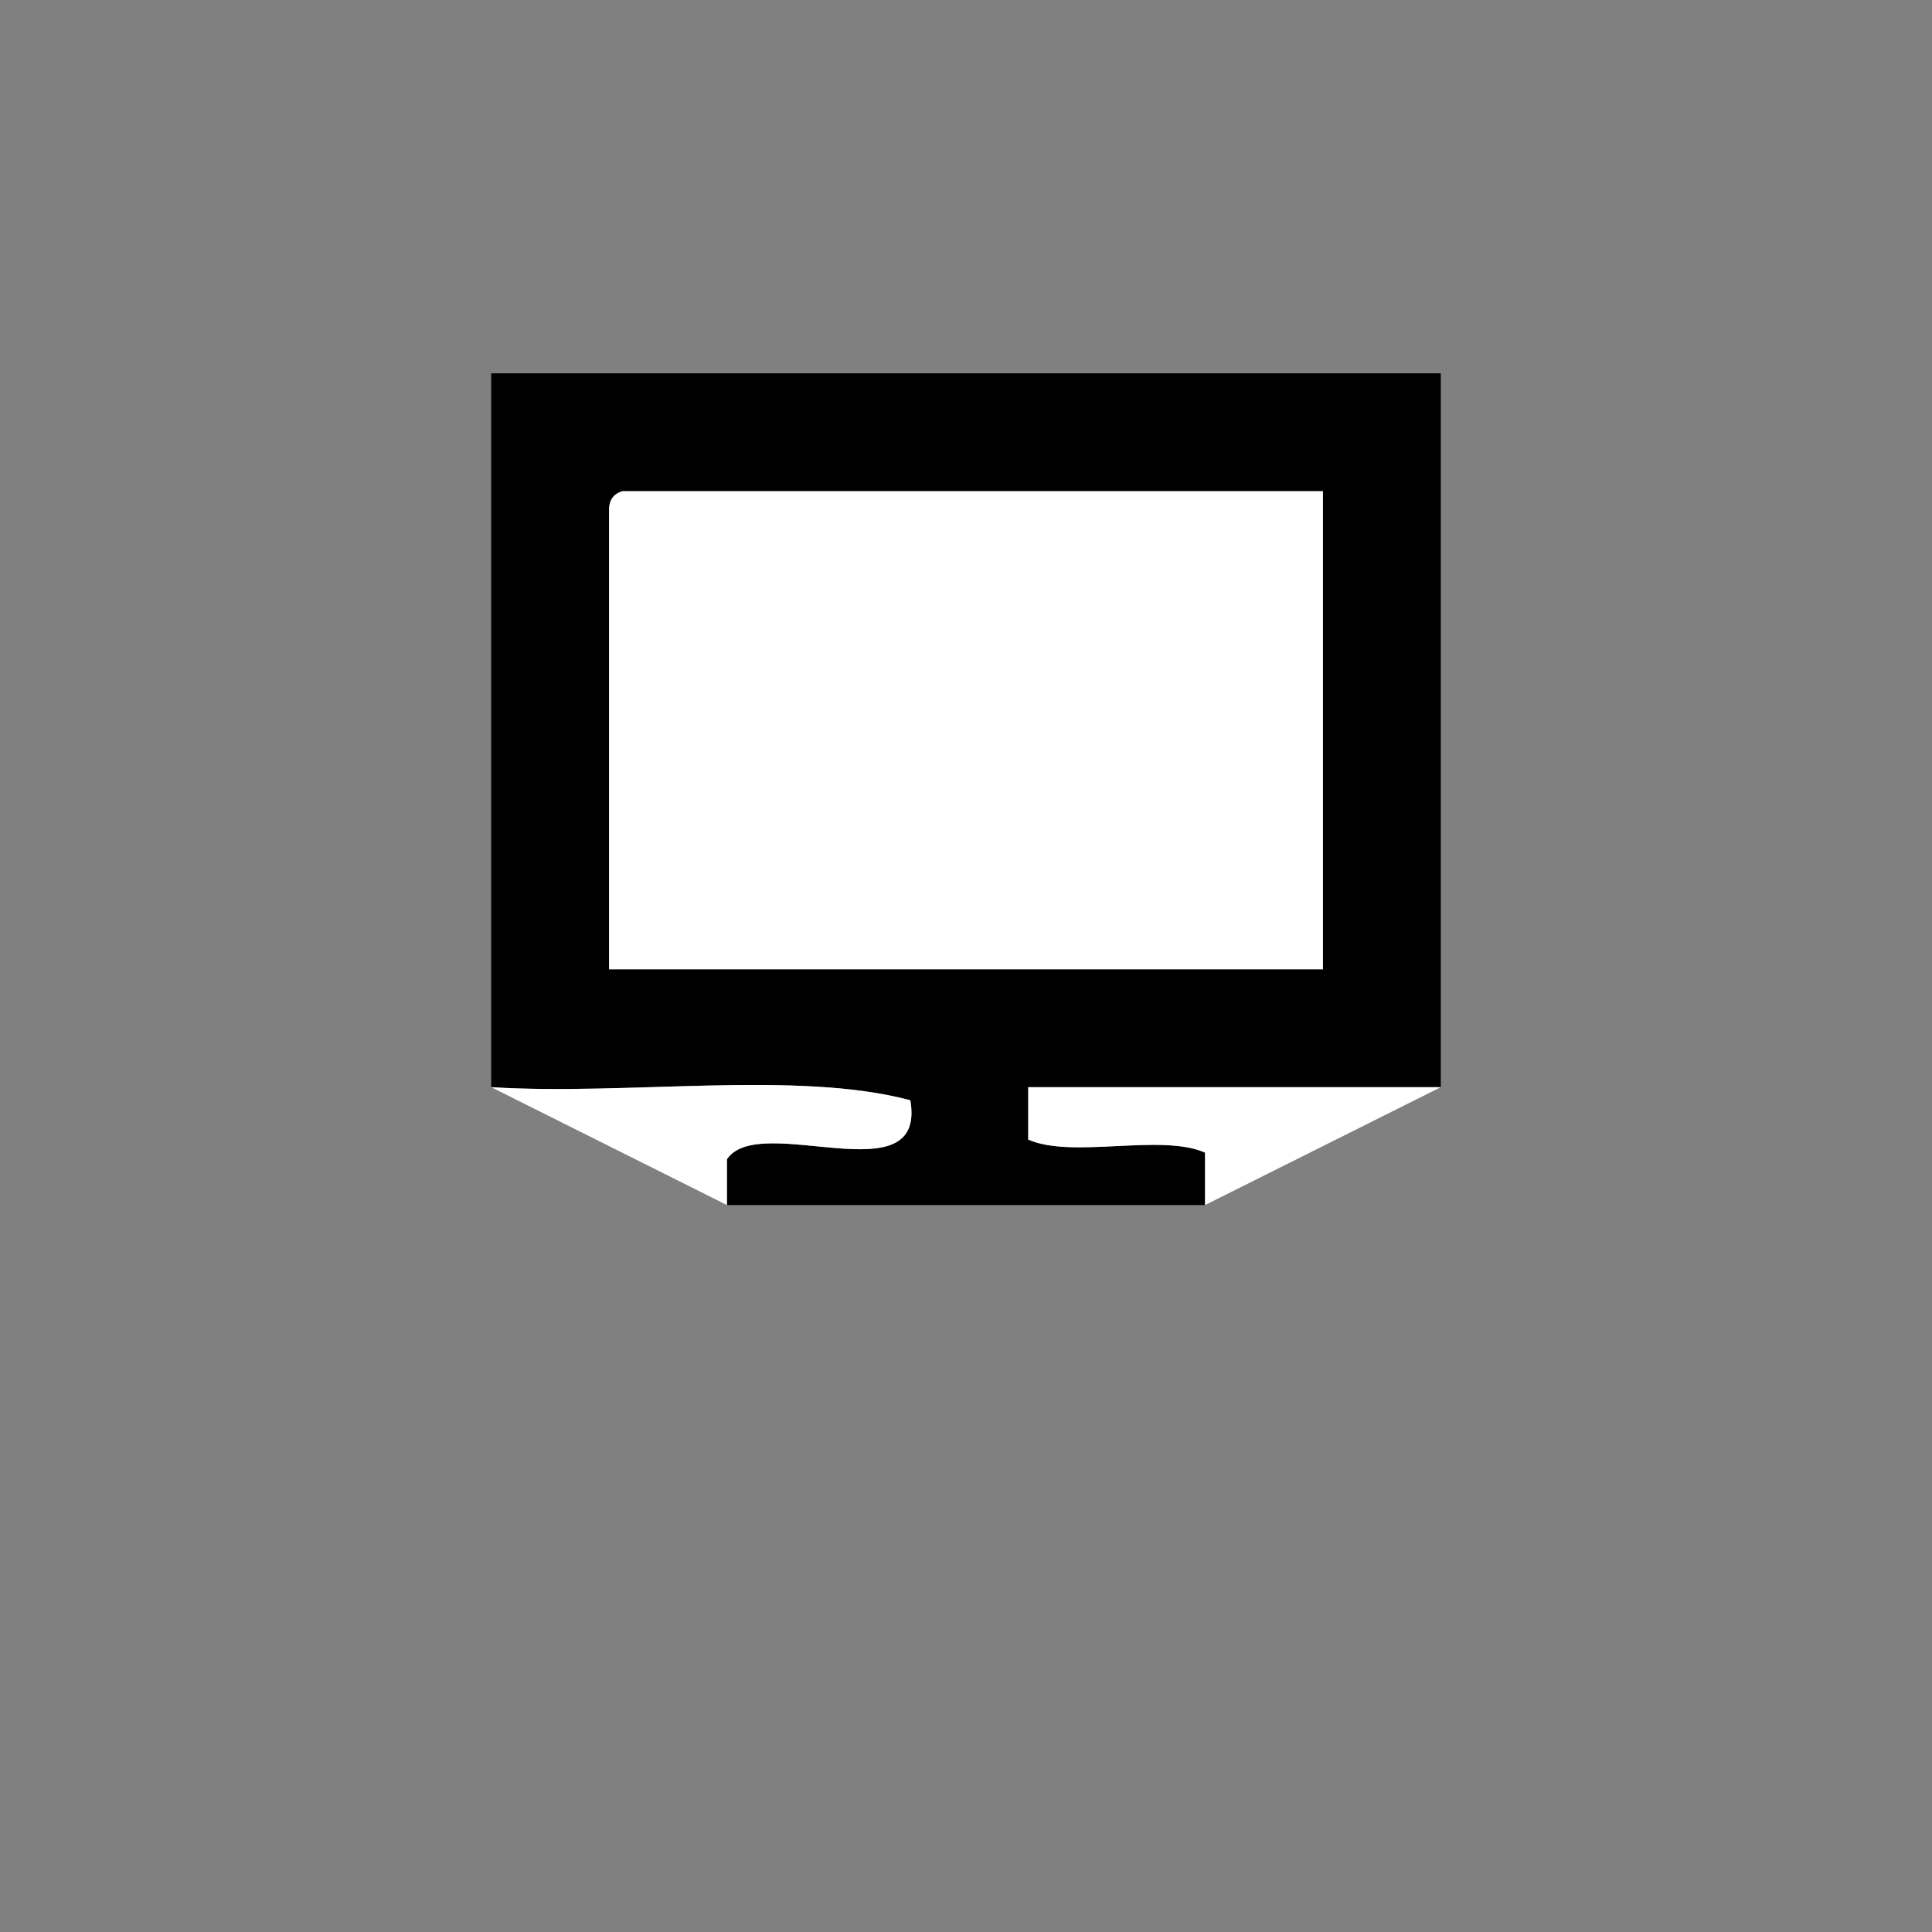 <?xml version="1.0" encoding="utf-8"?>
<!-- Generator: Adobe Illustrator 14.0.0, SVG Export Plug-In . SVG Version: 6.00 Build 43363)  -->
<!DOCTYPE svg PUBLIC "-//W3C//DTD SVG 1.1//EN" "http://www.w3.org/Graphics/SVG/1.1/DTD/svg11.dtd">
<svg version="1.1" id="图层_1" xmlns="http://www.w3.org/2000/svg" xmlns:xlink="http://www.w3.org/1999/xlink" x="0px" y="0px"
	 width="295px" height="295px" viewBox="0 0 295 295" enable-background="new 0 0 295 295" xml:space="preserve">
<rect x="0" y="0" width="295" height="295" fill="#808080" stroke="none"/>
<g>
	<path fill-rule="evenodd" clip-rule="evenodd" d="M220,166c-21,0-42,0-63,0c0,2.667,0,5.333,0,8c6.681,2.986,20.319-0.986,27,2
		c0,2.667,0,5.333,0,8c-24.333,0-48.667,0-73,0c0-2.333,0-4.667,0-7c4.969-7.364,30.548,5.882,28-9c-17.354-4.646-43.318-0.682-64-2
		c0-36.333,0-72.667,0-109c48.333,0,96.666,0,145,0C220,93.333,220,129.667,220,166z M93,78c0,23.333,0,46.667,0,70
		c36.333,0,72.667,0,109,0c0-24.333,0-48.667,0-73c-35.667,0-71.333,0-107,0C93.743,75.41,92.956,76.29,93,78z"/>
	<path fill-rule="evenodd" clip-rule="evenodd" fill="#FFFFFF" d="M95,75c35.667,0,71.333,0,107,0c0,24.333,0,48.667,0,73
		c-36.333,0-72.667,0-109,0c0-23.333,0-46.667,0-70C92.956,76.29,93.743,75.41,95,75z"/>
	<path fill-rule="evenodd" clip-rule="evenodd" fill="#FFFFFF" d="M75,166c20.682,1.318,46.646-2.646,64,2
		c2.548,14.882-23.031,1.636-28,9c0,2.333,0,4.667,0,7"/>
	<path fill-rule="evenodd" clip-rule="evenodd" fill="#FFFFFF" d="M184,184c0-2.667,0-5.333,0-8c-6.681-2.986-20.319,0.986-27-2
		c0-2.667,0-5.333,0-8c21,0,42,0,63,0"/>
</g>
</svg>

